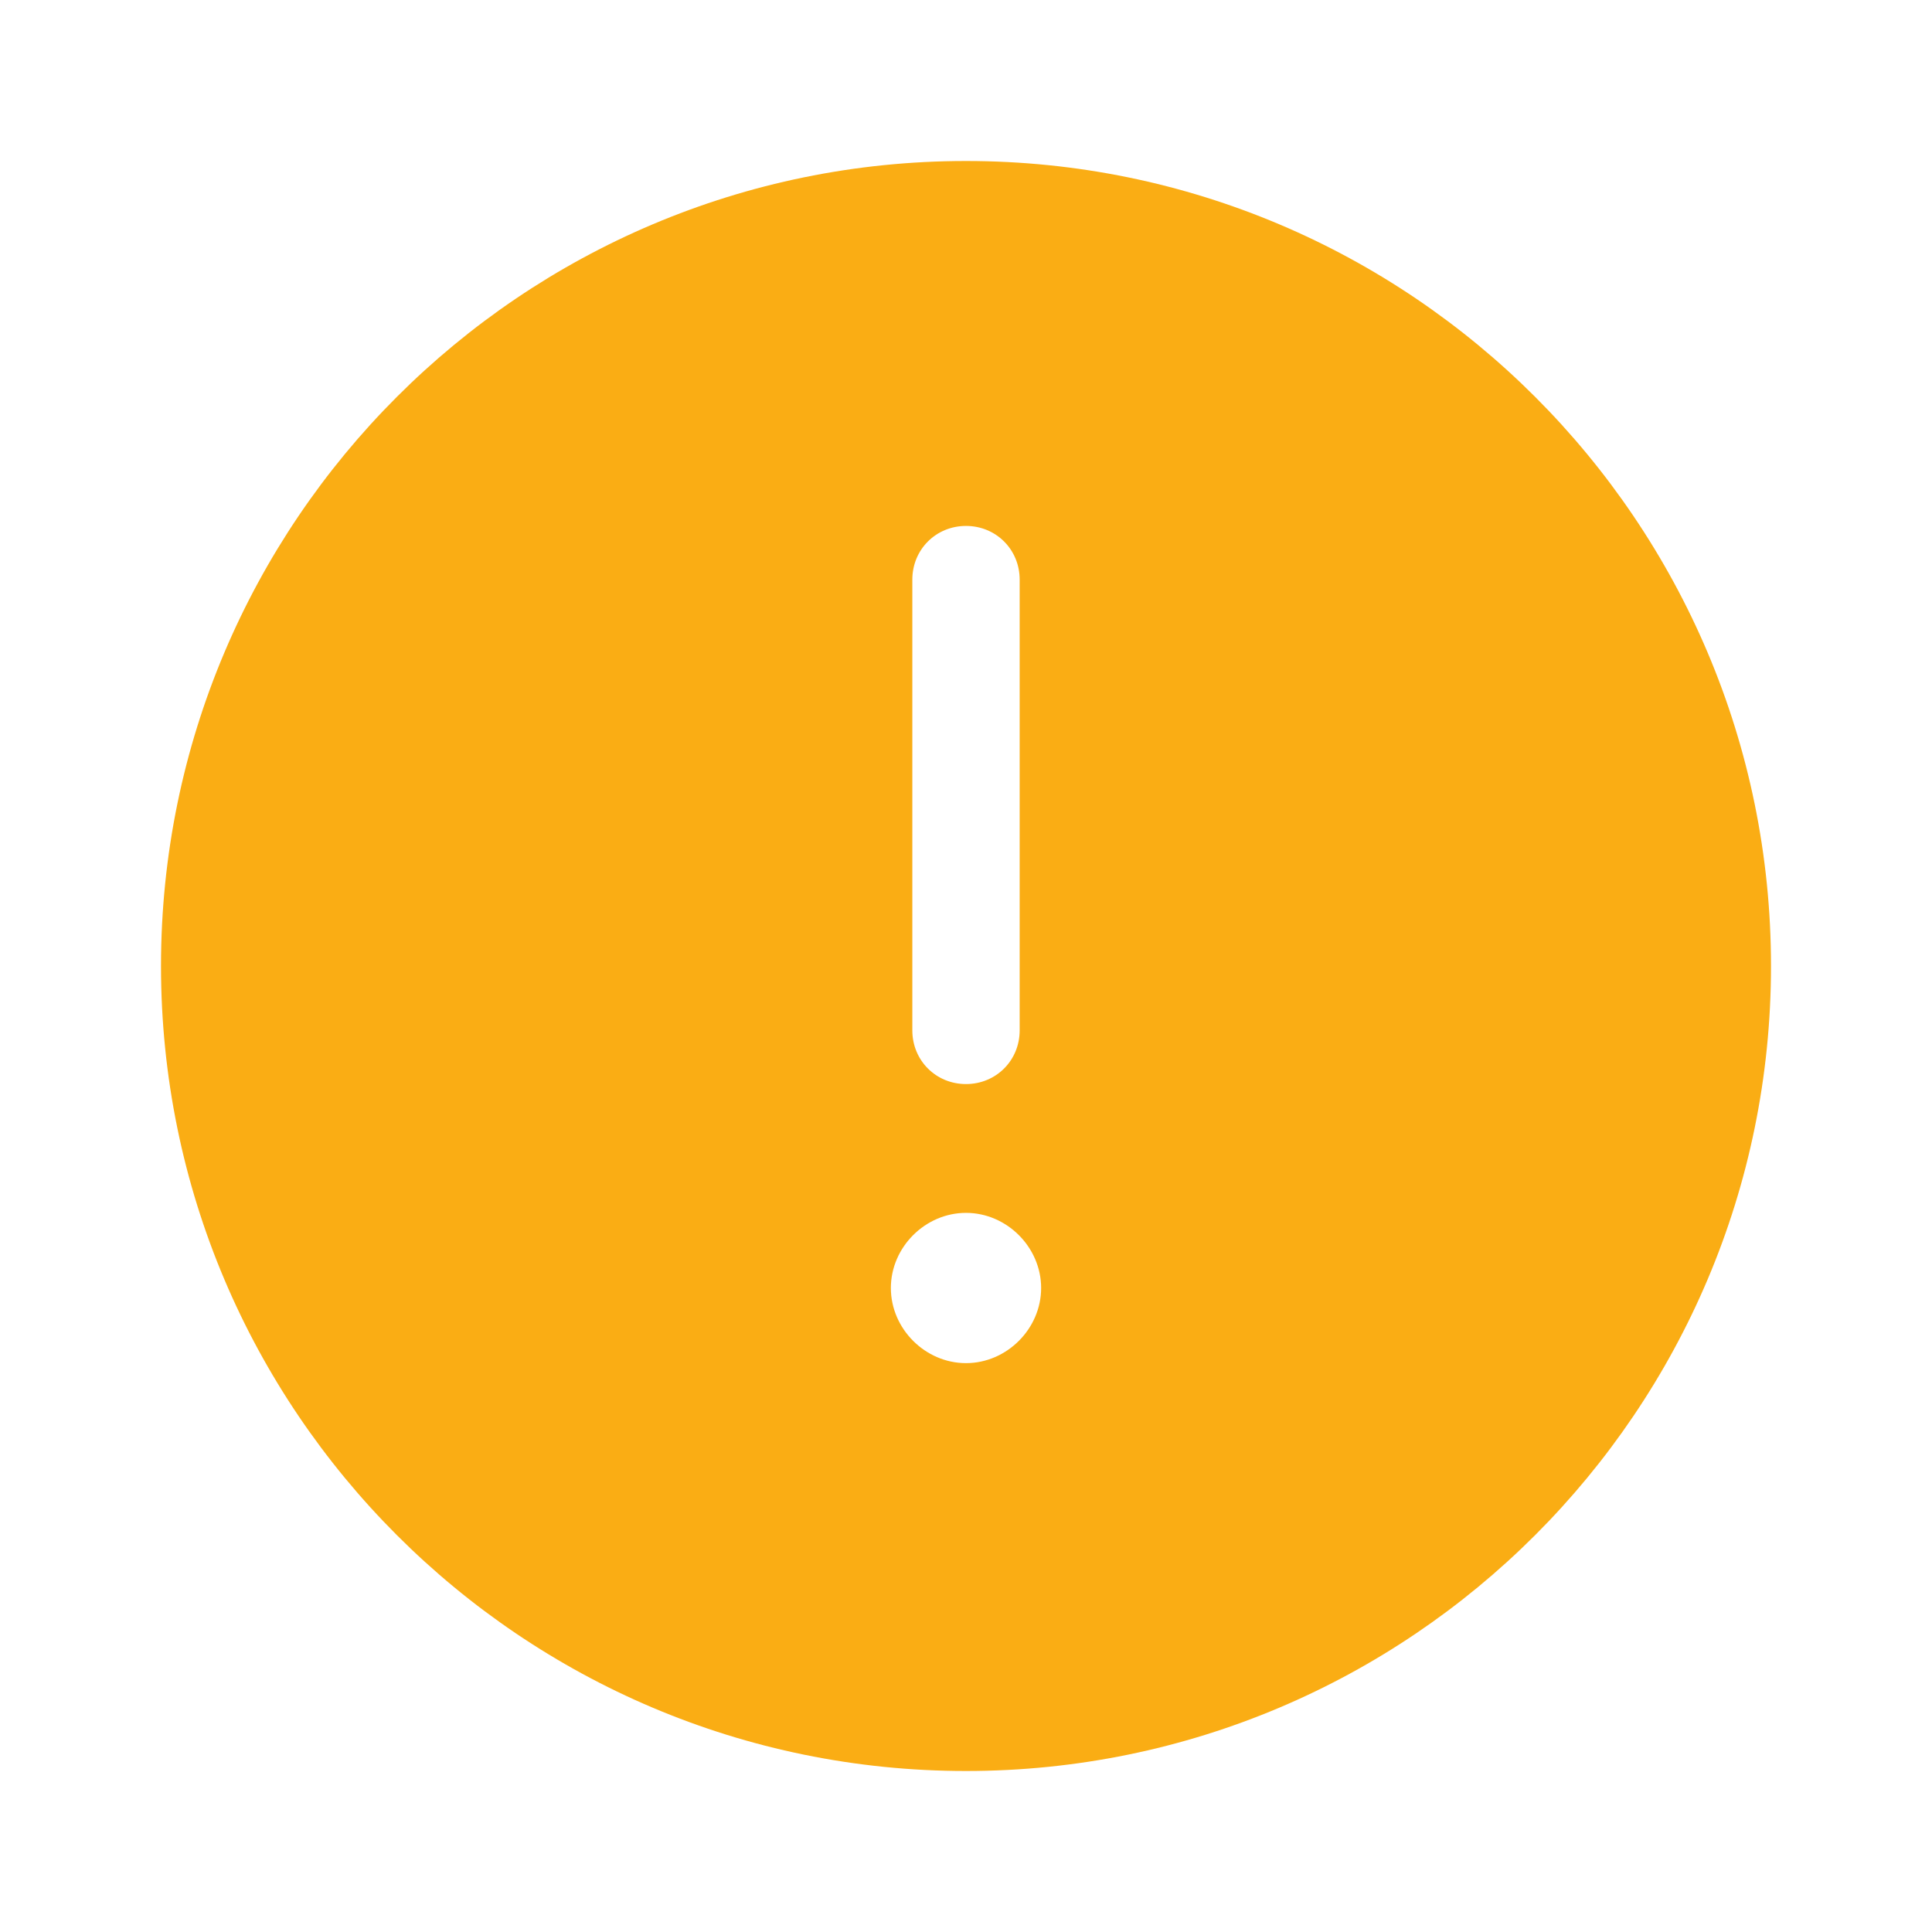 <?xml version="1.0" standalone="no"?><!DOCTYPE svg PUBLIC "-//W3C//DTD SVG 1.1//EN" "http://www.w3.org/Graphics/SVG/1.1/DTD/svg11.dtd"><svg t="1654137091790" class="icon" viewBox="0 0 1024 1024" version="1.1" xmlns="http://www.w3.org/2000/svg" p-id="3749" width="200" height="200" xmlns:xlink="http://www.w3.org/1999/xlink"><defs><style type="text/css">@font-face { font-family: feedback-iconfont; src: url("//at.alicdn.com/t/font_1031158_u69w8yhxdu.woff2?t=1630033759944") format("woff2"), url("//at.alicdn.com/t/font_1031158_u69w8yhxdu.woff?t=1630033759944") format("woff"), url("//at.alicdn.com/t/font_1031158_u69w8yhxdu.ttf?t=1630033759944") format("truetype"); }
</style></defs><path d="M512 85.333C276.48 85.333 85.333 276.48 85.333 512S276.48 938.667 512 938.667 938.667 747.52 938.667 512 747.52 85.333 512 85.333zM483.556 307.2c0-15.929 12.516-28.444 28.444-28.444s28.444 12.516 28.444 28.444v238.933c0 15.929-12.516 28.444-28.444 28.444s-28.444-12.516-28.444-28.444V307.2zM512 722.489c-21.618 0-39.822-18.204-39.822-39.822s18.204-39.822 39.822-39.822 39.822 18.204 39.822 39.822-18.204 39.822-39.822 39.822z" p-id="3750" fill="#faad14"></path></svg>